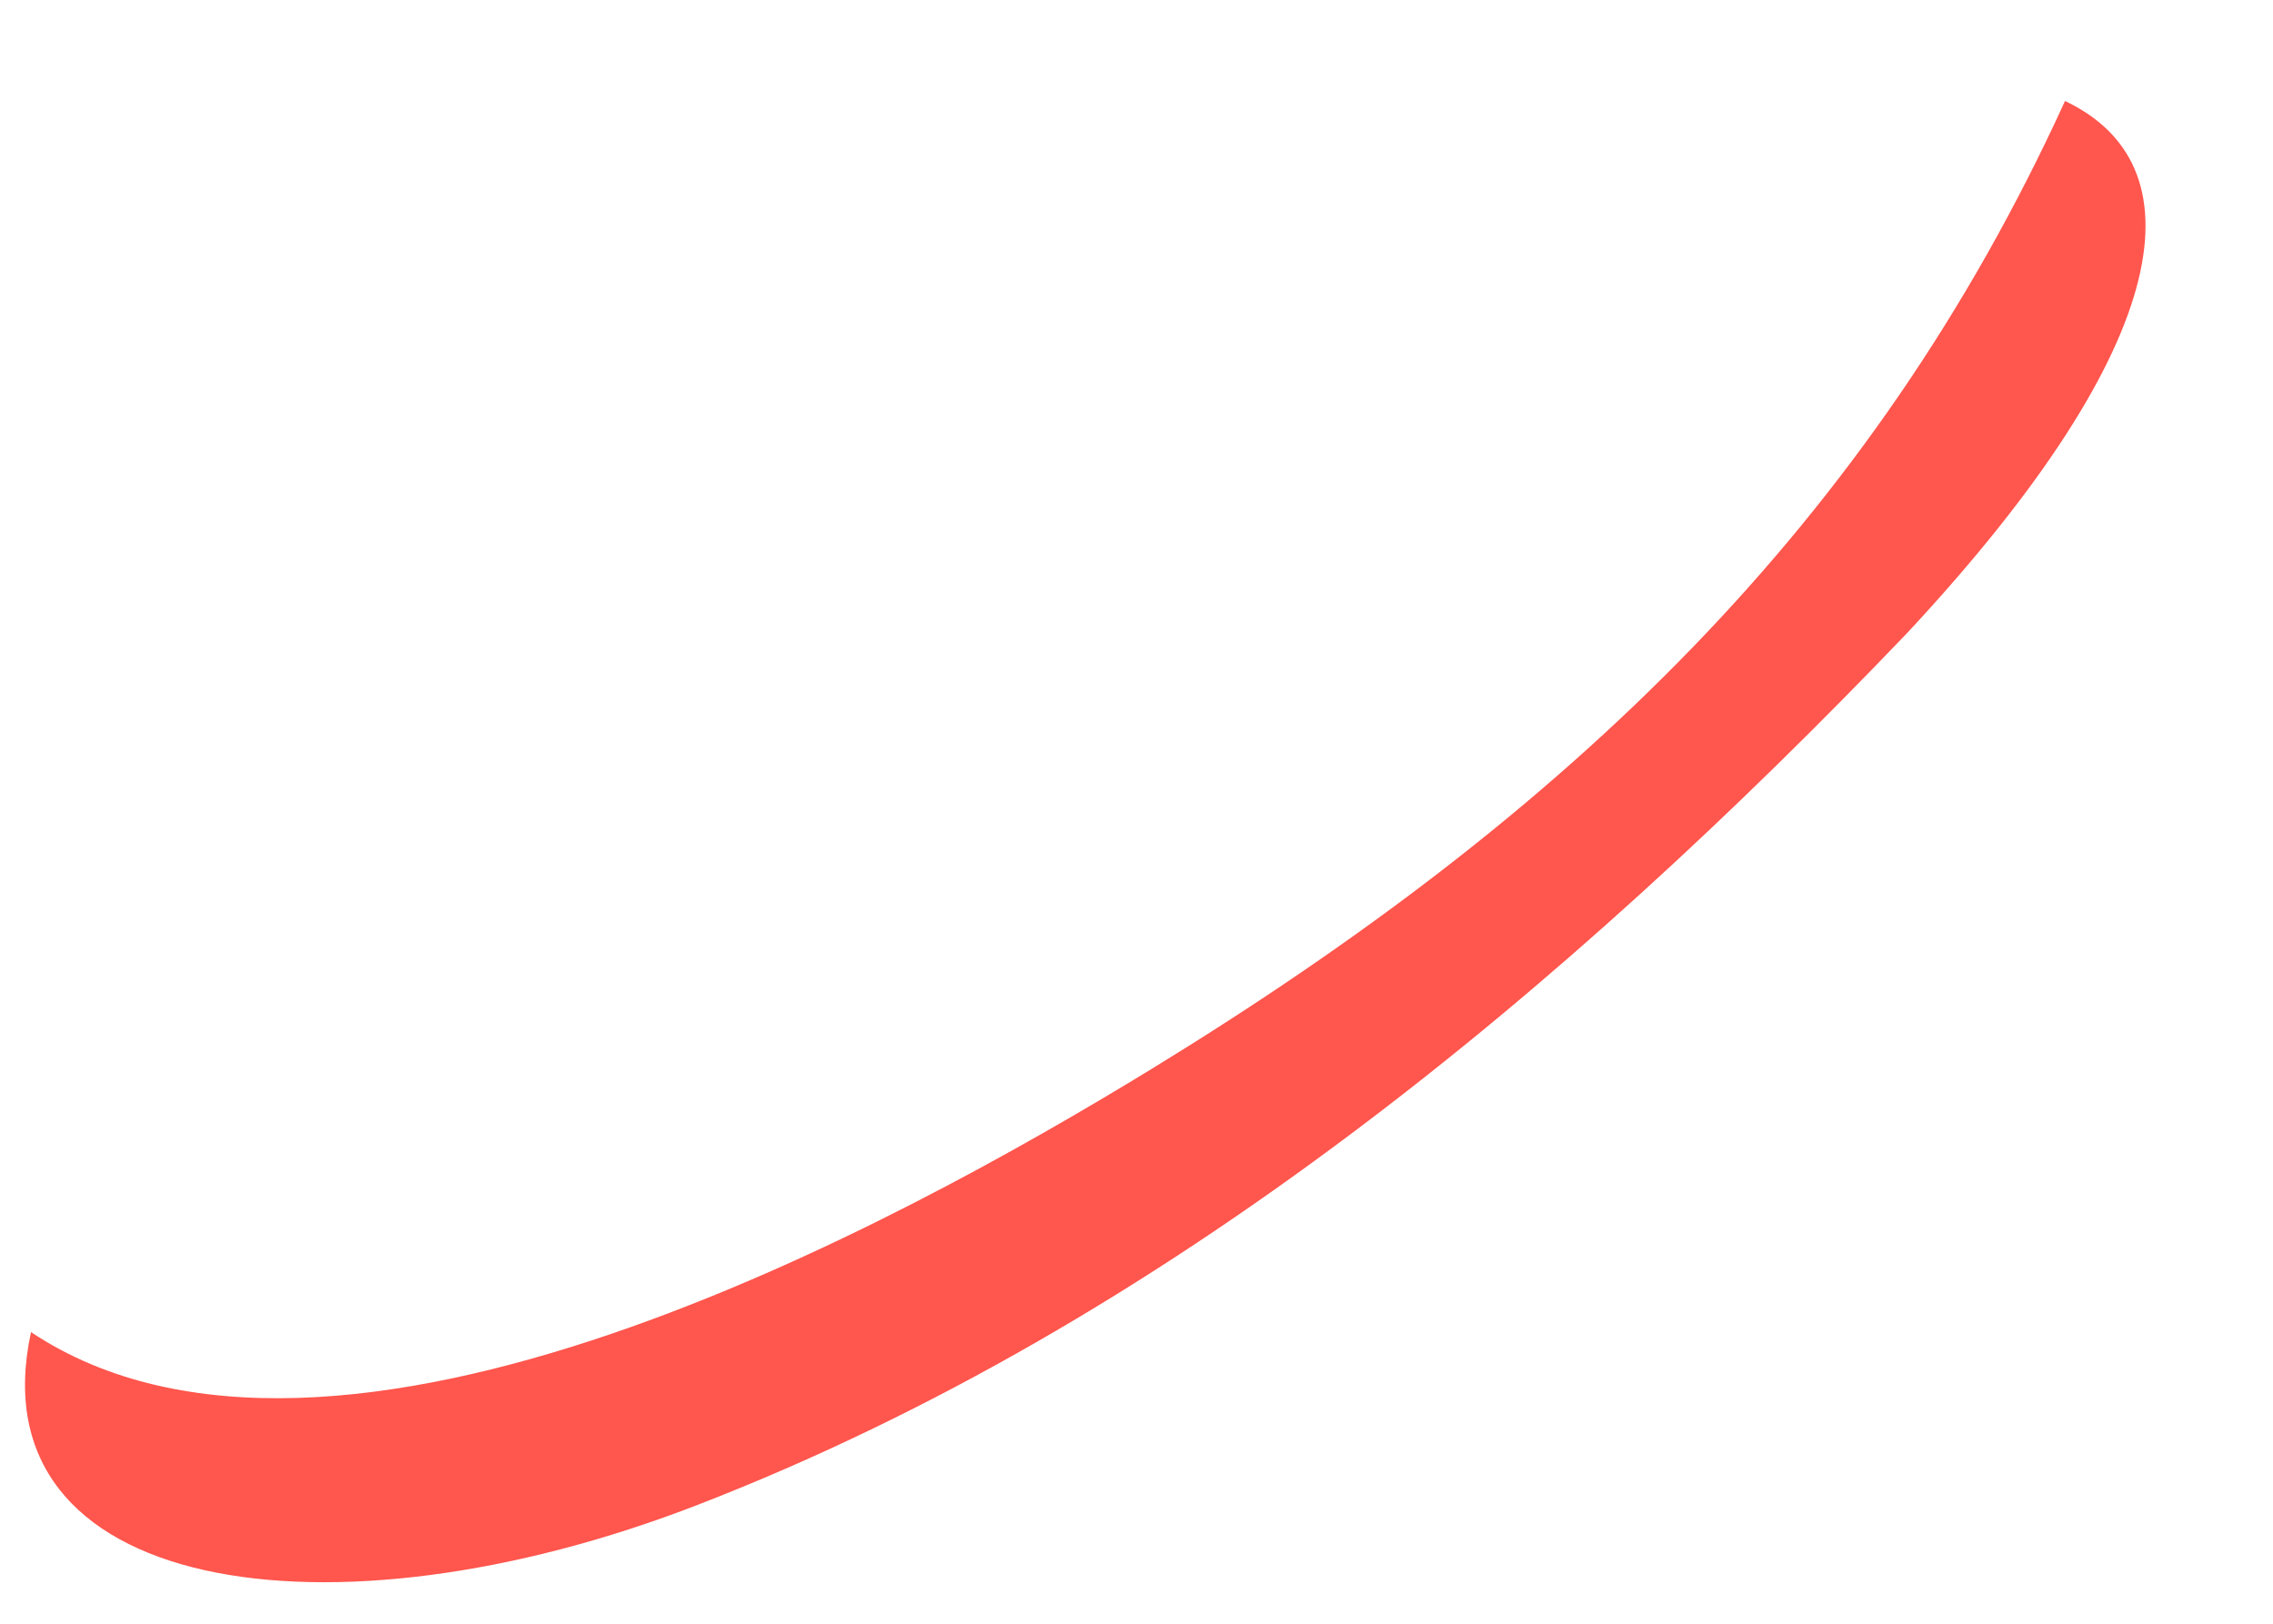 <?xml version="1.0" encoding="UTF-8" standalone="no"?><svg width='14' height='10' viewBox='0 0 14 10' fill='none' xmlns='http://www.w3.org/2000/svg'>
<path d='M7.09 6.585C5.534 7.536 2.059 9.447 0.191 8.204C-0.157 9.807 2.012 10.155 4.302 9.266C7.176 8.152 9.642 6.099 11.75 3.895C13.429 2.091 13.536 1.009 12.719 0.622C11.531 3.222 9.667 5.008 7.09 6.585Z' fill='#FF564D'/>
</svg>
